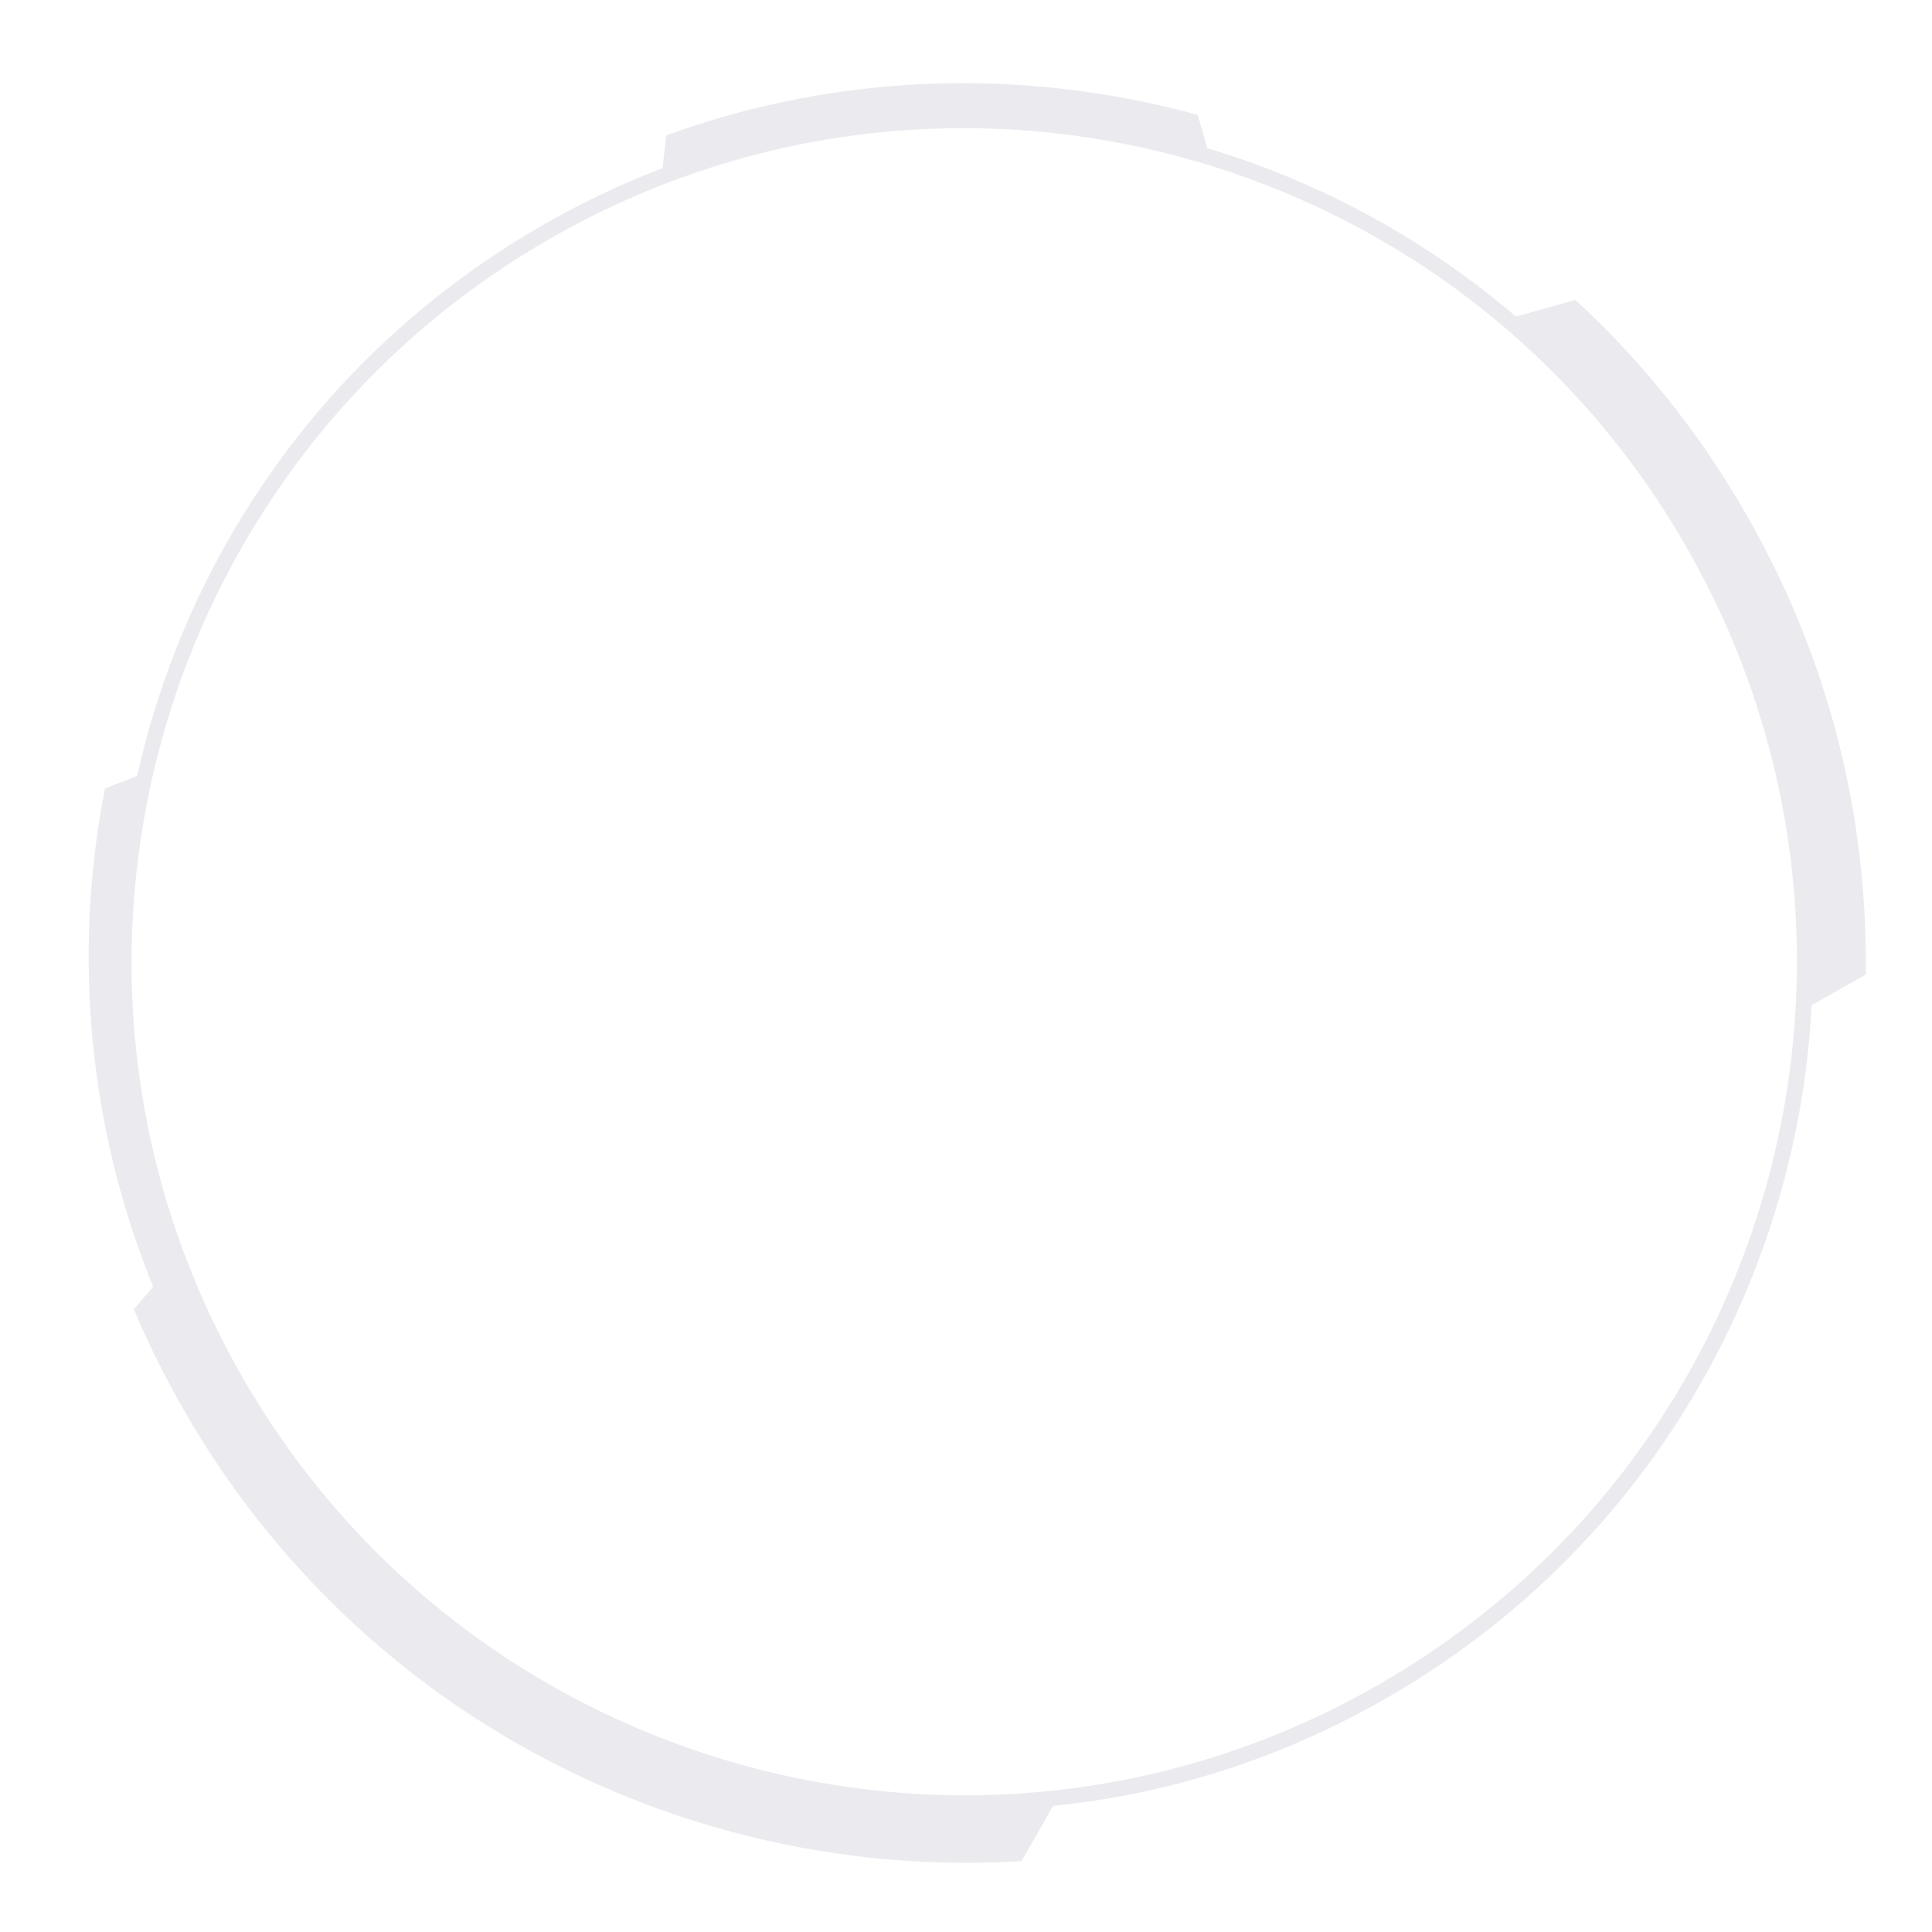 <svg width="100%" height="100%" viewBox="-10 -9 226 226" fill="none" xmlns="http://www.w3.org/2000/svg">
<path opacity="0.5" d="M152.42 189.509C182.624 172.069 200.232 141.079 201.924 108.583L208.253 105.007C208.504 86.626 203.992 67.931 194.091 50.867C188.639 41.395 181.934 33.114 174.289 26.088L167.334 28.032C156.681 18.936 144.399 12.286 131.239 8.334C130.926 7.33 130.362 5.323 130.111 4.444C110.059 -1.076 88.314 -0.574 67.948 6.828C67.823 7.581 67.635 9.526 67.51 10.655C62.622 12.537 57.859 14.796 53.222 17.493C28.219 31.922 11.864 55.635 6.036 81.795C5.034 82.172 3.154 82.862 2.276 83.238C-1.483 102.435 0.271 122.761 7.916 141.518L5.66 144.153C7.352 148.23 9.357 152.183 11.613 156.135C32.292 192.019 70.831 211.09 109.495 208.706L113.192 202.244C126.539 200.927 139.949 196.724 152.42 189.509ZM54.1 19.061C100.659 -7.851 160.253 8.146 187.135 54.757C214.018 101.368 198.102 161.028 151.48 187.941C104.92 214.854 45.327 198.857 18.444 152.245C-8.439 105.634 7.54 45.974 54.1 19.061Z" fill="#606580" fill-opacity="0.25"/>
</svg>
